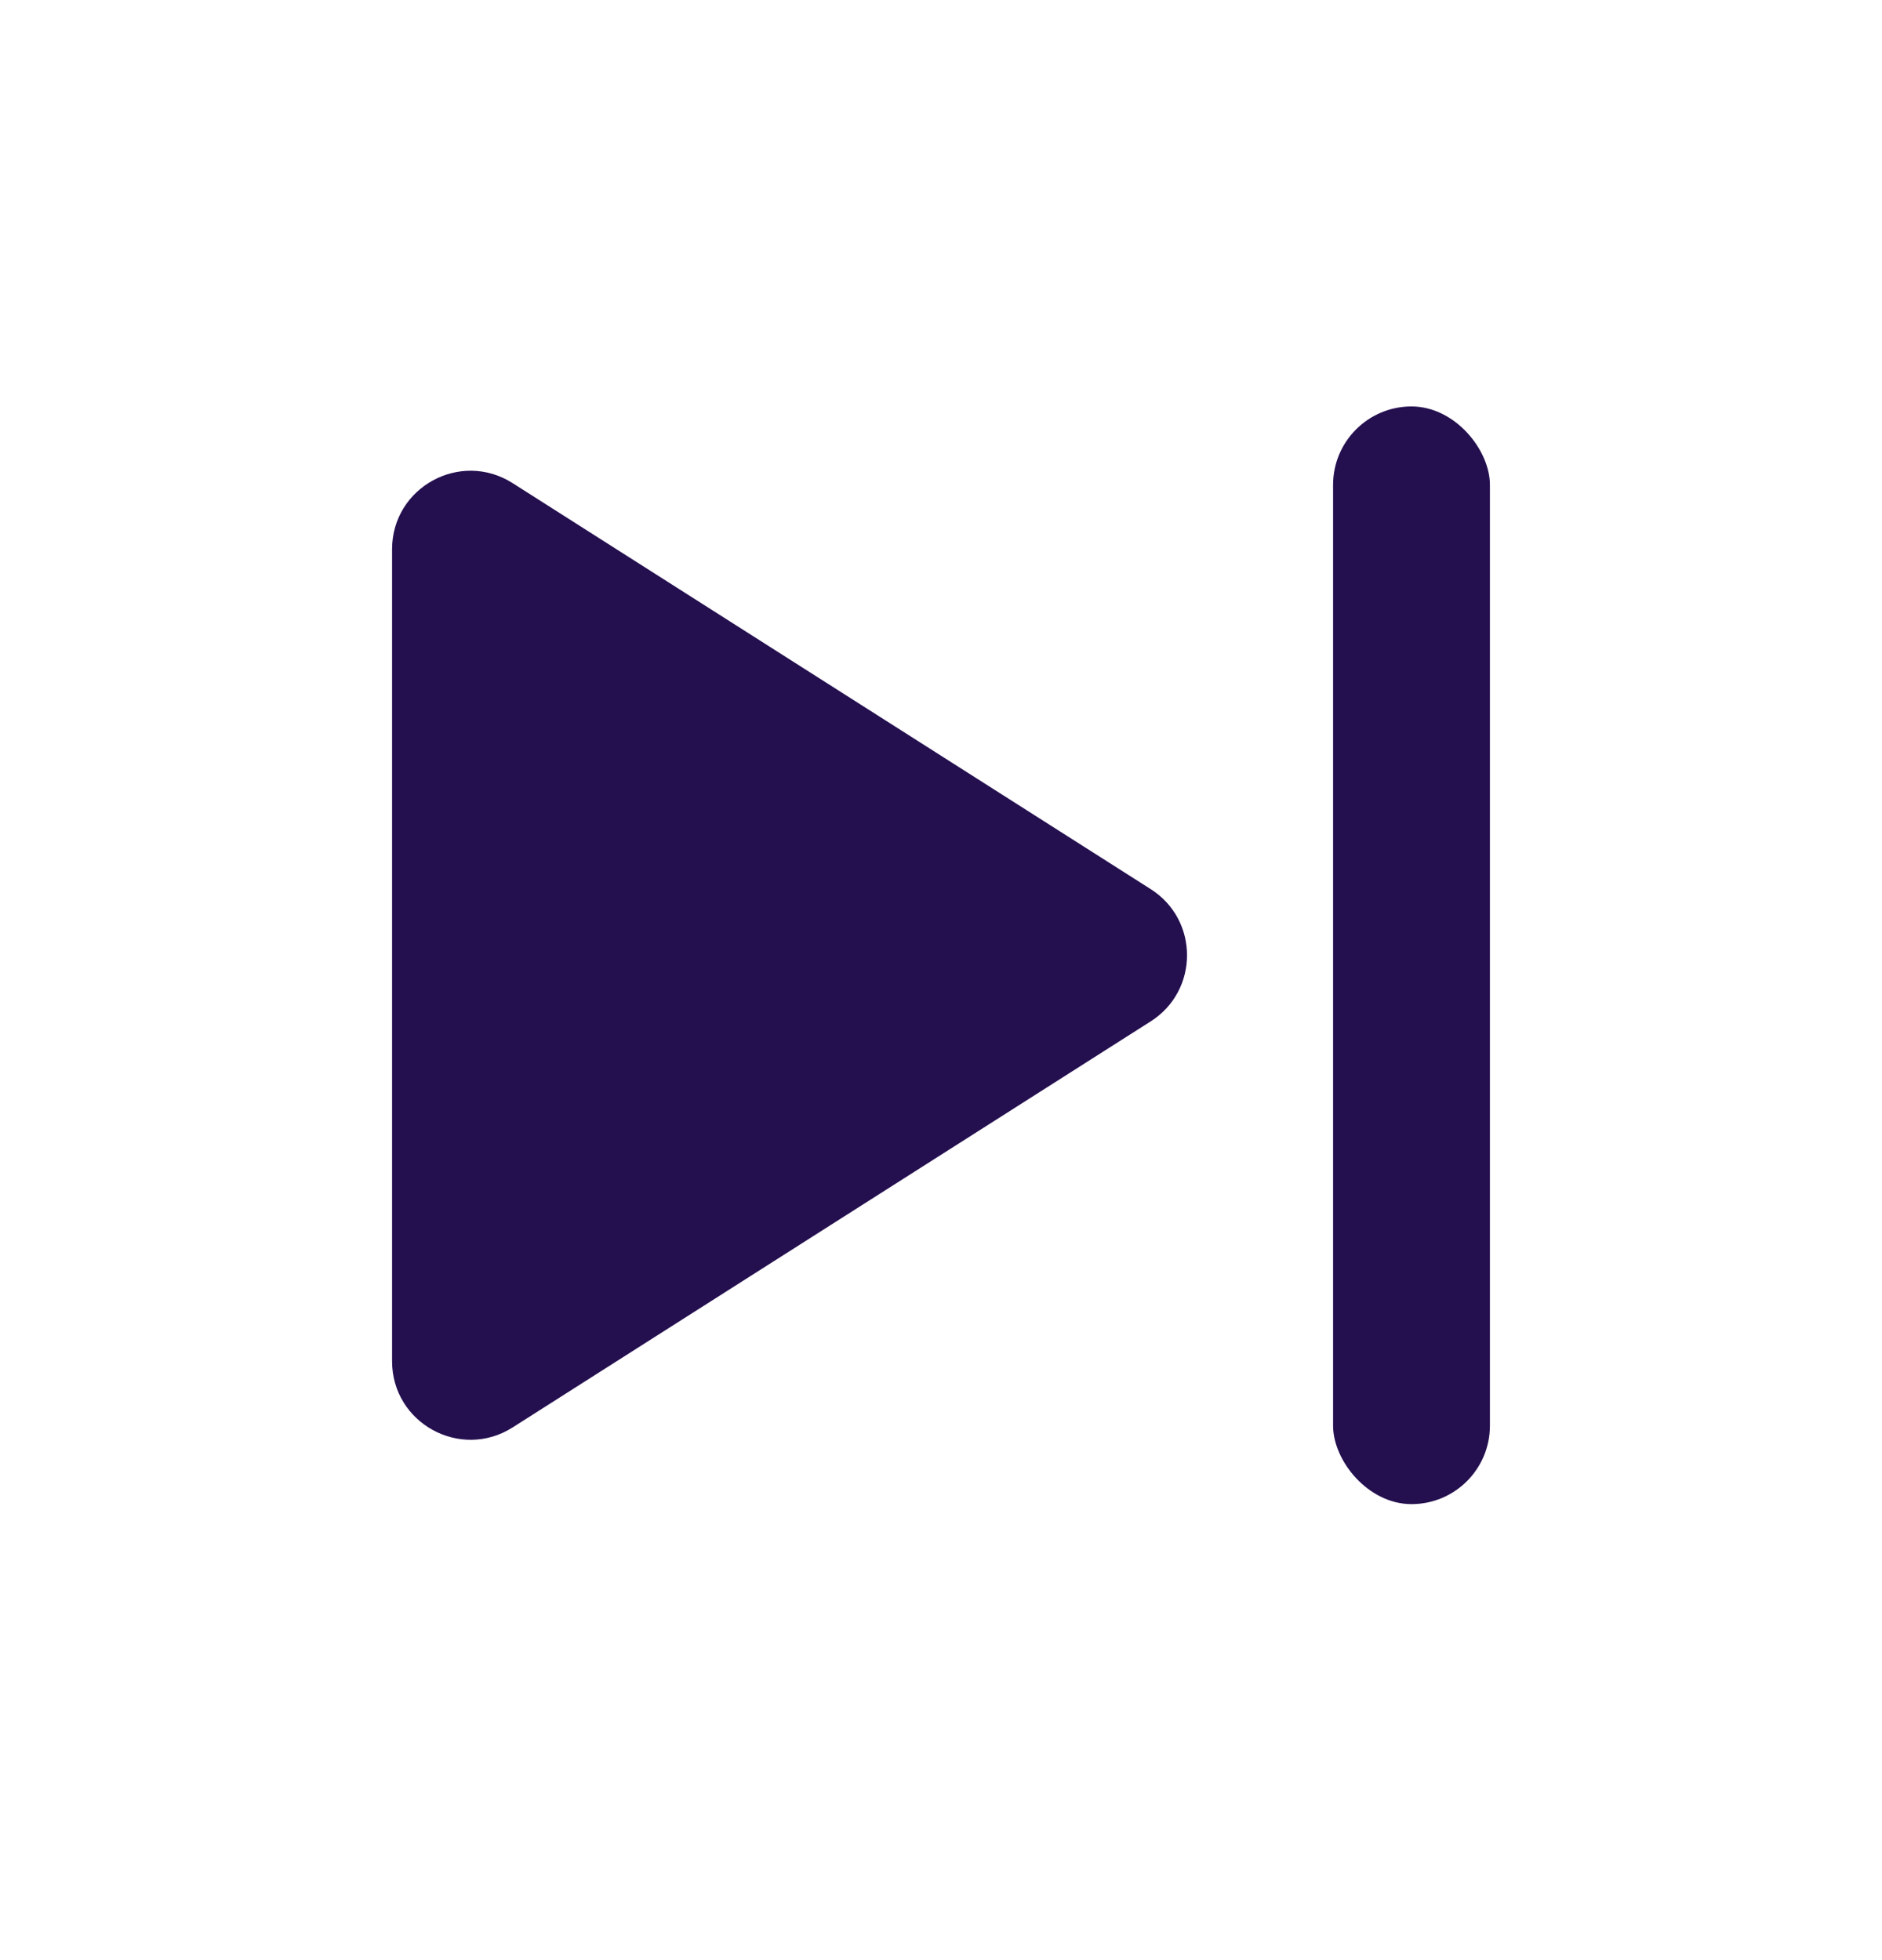 <svg width="24" height="25" viewBox="0 0 24 25" fill="none" xmlns="http://www.w3.org/2000/svg">
<path d="M14.674 13.027C15.292 12.634 15.292 11.733 14.674 11.34L6.537 6.162C5.871 5.738 5 6.216 5 7.005V17.362C5 18.151 5.871 18.629 6.537 18.206L14.674 13.027Z" fill="#240F4F"/>
<rect x="17" y="5.184" width="2" height="14" rx="1" fill="#240F4F"/>
</svg>
